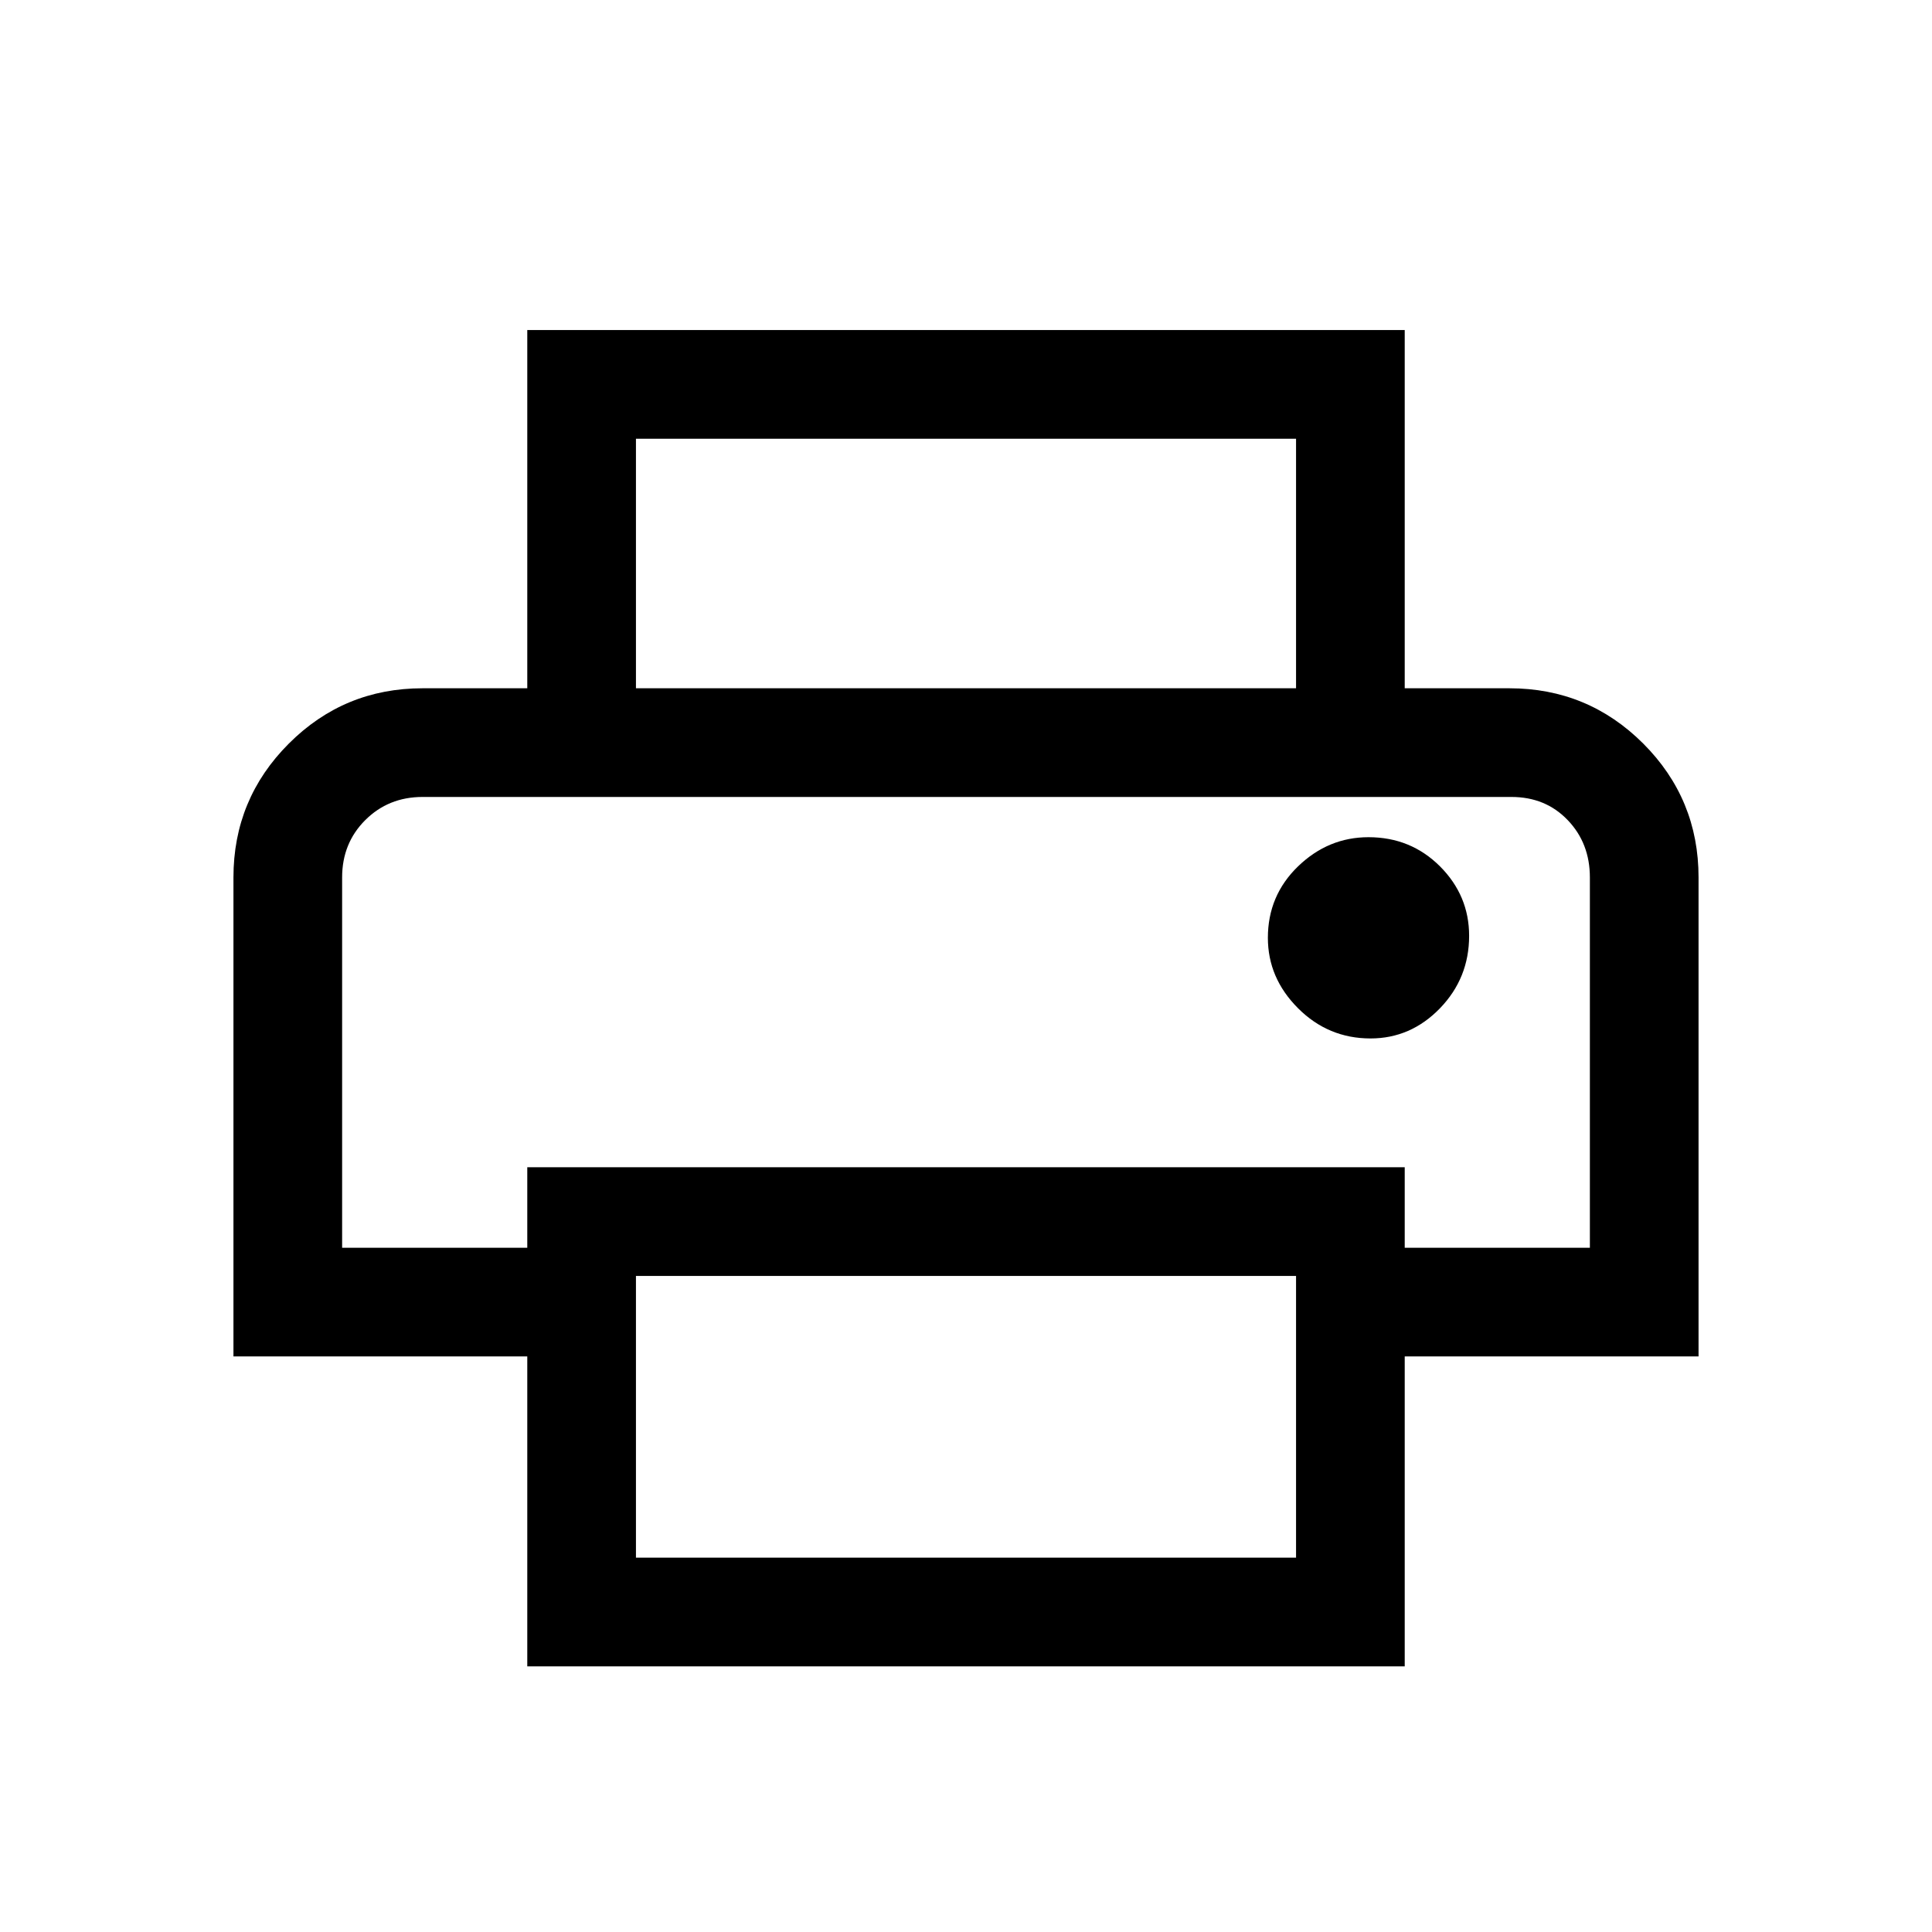 <svg xmlns="http://www.w3.org/2000/svg" height="24" width="24"><path d="M16.1 8.55V5.45H7.9V8.55H6.55V4.1H17.45V8.55ZM4.25 9.9Q4.25 9.9 4.537 9.9Q4.825 9.9 5.25 9.9H18.775Q19.2 9.9 19.475 9.9Q19.75 9.9 19.75 9.9H17.45H6.55ZM17.025 12.9Q17.525 12.9 17.888 12.525Q18.25 12.15 18.25 11.625Q18.25 11.125 17.888 10.762Q17.525 10.4 17 10.4Q16.5 10.4 16.125 10.762Q15.75 11.125 15.75 11.65Q15.75 12.15 16.125 12.525Q16.5 12.9 17.025 12.9ZM16.1 19.35V15.85H7.9V19.35ZM17.45 20.7H6.55V16.85H2.9V10.9Q2.9 9.925 3.588 9.237Q4.275 8.55 5.25 8.55H18.75Q19.725 8.55 20.413 9.237Q21.1 9.925 21.1 10.9V16.85H17.45ZM19.75 15.5V10.9Q19.75 10.475 19.475 10.188Q19.2 9.9 18.775 9.9H5.25Q4.825 9.9 4.537 10.188Q4.25 10.475 4.25 10.9V15.5H6.55V14.5H17.45V15.5Z"/></svg>